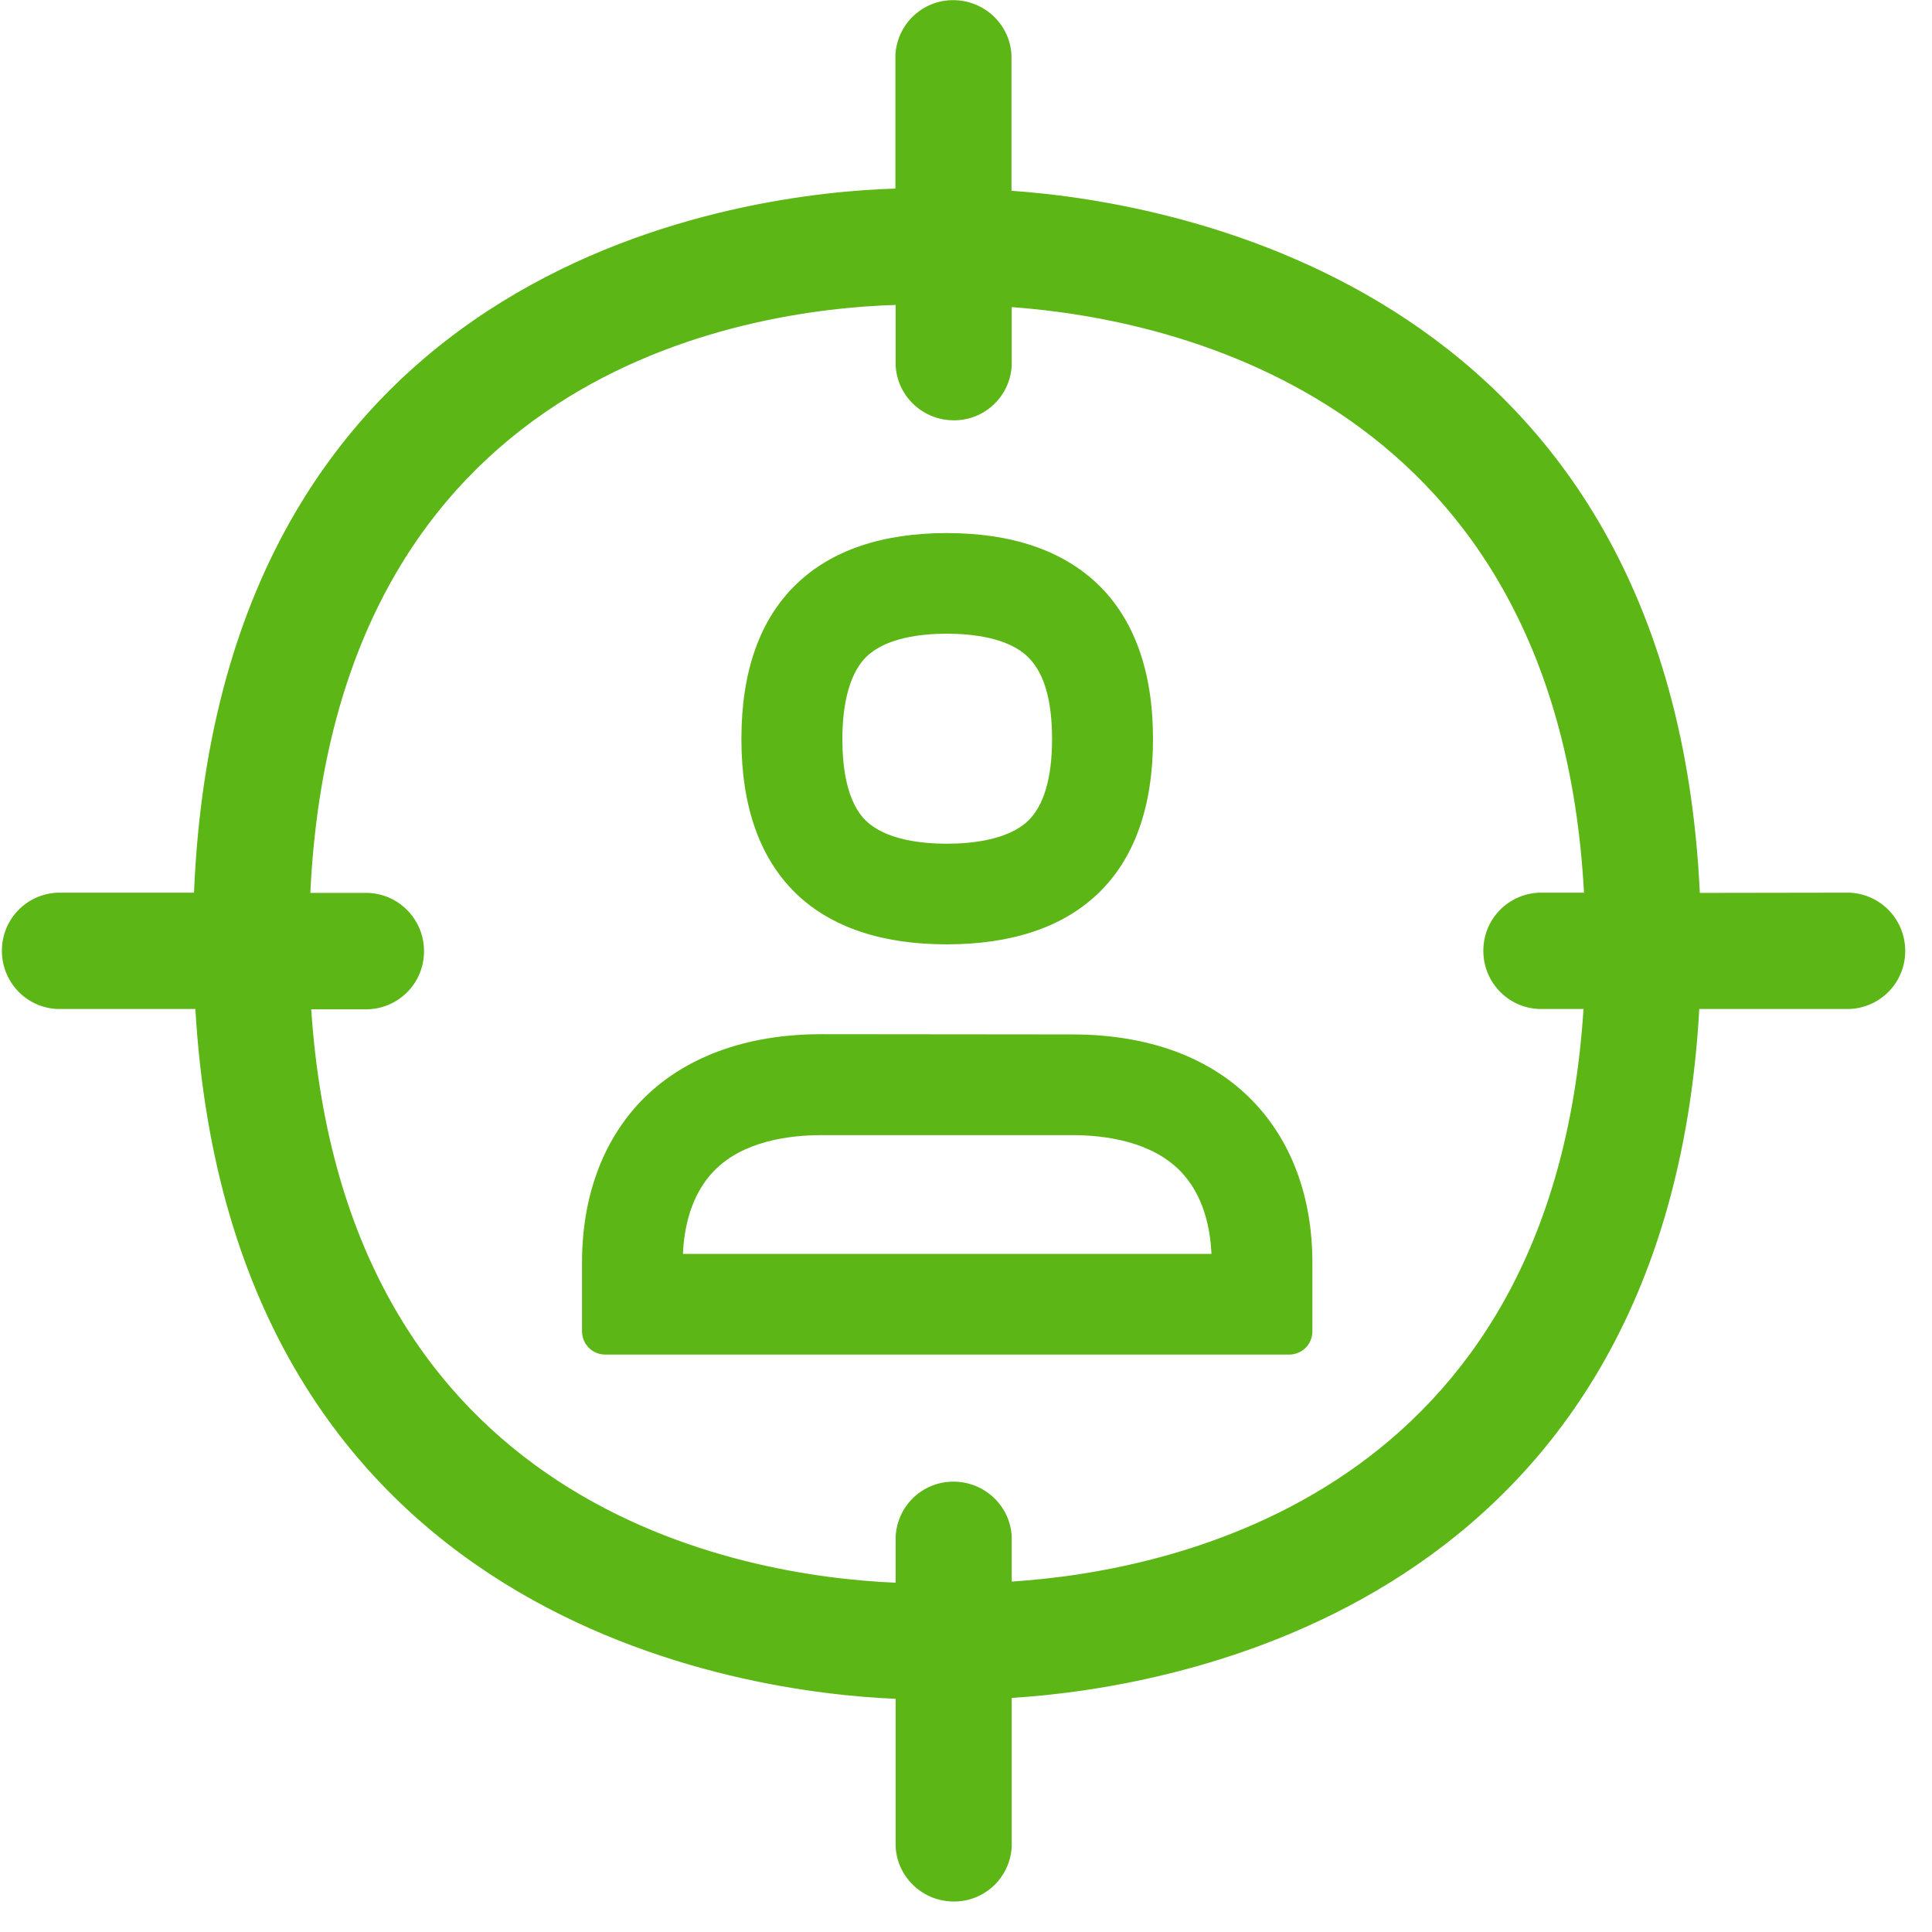 <?xml version="1.0" encoding="UTF-8"?>
<svg width="24px" height="24px" viewBox="0 0 24 24" version="1.1" xmlns="http://www.w3.org/2000/svg" xmlns:xlink="http://www.w3.org/1999/xlink">
    <title>2. Regular/Target _2Regular</title>
    <g id="Symbols" stroke="none" stroke-width="1" fill="none" fill-rule="evenodd">
        <g id="2.-Regular/Target-_2Regular" fill="#5CB615" fill-rule="nonzero">
            <path d="M12.568,19.647 C14.598,19.516 19.284,18.541 19.671,12.534 L19.123,12.534 C18.723,12.521 18.413,12.185 18.427,11.785 C18.44,11.405 18.743,11.103 19.123,11.089 L19.677,11.089 C19.348,5.008 14.645,3.966 12.568,3.815 L12.568,4.538 C12.548,4.938 12.208,5.244 11.808,5.22 C11.439,5.2 11.143,4.904 11.126,4.538 L11.126,3.788 C9.247,3.845 4.165,4.618 3.855,11.092 L4.571,11.092 C4.971,11.106 5.281,11.442 5.267,11.842 C5.254,12.222 4.951,12.524 4.571,12.538 L3.866,12.538 C4.282,18.743 9.203,19.58 11.126,19.661 L11.126,19.089 C11.146,18.689 11.486,18.383 11.886,18.407 C12.255,18.427 12.551,18.723 12.568,19.089 L12.568,19.647 Z M22.971,11.089 C23.371,11.103 23.681,11.439 23.667,11.839 C23.654,12.218 23.351,12.521 22.971,12.534 L21.109,12.534 C20.696,19.946 14.595,20.968 12.568,21.092 L12.568,22.938 C12.548,23.338 12.208,23.644 11.808,23.62 C11.439,23.6 11.143,23.304 11.126,22.938 L11.126,21.103 C9.294,21.029 2.874,20.195 2.427,12.534 L0.719,12.534 C0.319,12.521 0.01,12.185 0.024,11.785 C0.037,11.405 0.339,11.103 0.719,11.089 L2.41,11.089 C2.743,3.129 9.371,2.393 11.123,2.343 L11.123,0.686 C11.143,0.286 11.482,-0.02 11.882,0.003 C12.252,0.024 12.548,0.319 12.565,0.686 L12.565,2.37 C14.639,2.514 20.763,3.603 21.116,11.092 L22.971,11.089 L22.971,11.089 Z M10.763,8.158 C10.518,8.397 10.464,8.847 10.464,9.18 C10.464,9.516 10.514,9.963 10.76,10.198 C11.002,10.43 11.439,10.481 11.761,10.481 C12.087,10.481 12.524,10.43 12.77,10.198 C12.968,10.007 13.069,9.664 13.069,9.18 C13.069,8.692 12.968,8.35 12.766,8.158 C12.524,7.923 12.084,7.872 11.761,7.872 C11.439,7.872 11.005,7.923 10.763,8.158 L10.763,8.158 Z M11.761,11.731 C10.955,11.731 10.326,11.519 9.892,11.103 C9.439,10.666 9.21,10.02 9.21,9.18 C9.21,8.339 9.439,7.694 9.892,7.257 C10.326,6.837 10.958,6.622 11.761,6.622 C12.568,6.622 13.197,6.837 13.637,7.257 C14.091,7.694 14.323,8.343 14.323,9.18 C14.323,10.02 14.094,10.666 13.637,11.103 C13.2,11.519 12.568,11.731 11.761,11.731 Z M8.484,15.576 L15.049,15.576 C15.035,15.254 14.951,14.847 14.666,14.551 C14.309,14.182 13.738,14.101 13.321,14.101 L10.208,14.101 C9.792,14.101 9.224,14.178 8.867,14.548 C8.582,14.844 8.497,15.254 8.484,15.576 L8.484,15.576 Z M13.318,12.85 C14.266,12.85 15.042,13.136 15.566,13.681 C16.047,14.182 16.303,14.874 16.303,15.687 L16.303,16.538 C16.303,16.699 16.175,16.827 16.013,16.827 L7.519,16.827 C7.358,16.827 7.23,16.696 7.23,16.538 L7.23,15.687 C7.23,14.874 7.482,14.182 7.96,13.681 C8.484,13.136 9.261,12.847 10.205,12.847 L13.318,12.85 L13.318,12.85 Z" id="Target-_2Regular"></path>
        </g>
    </g>
</svg>